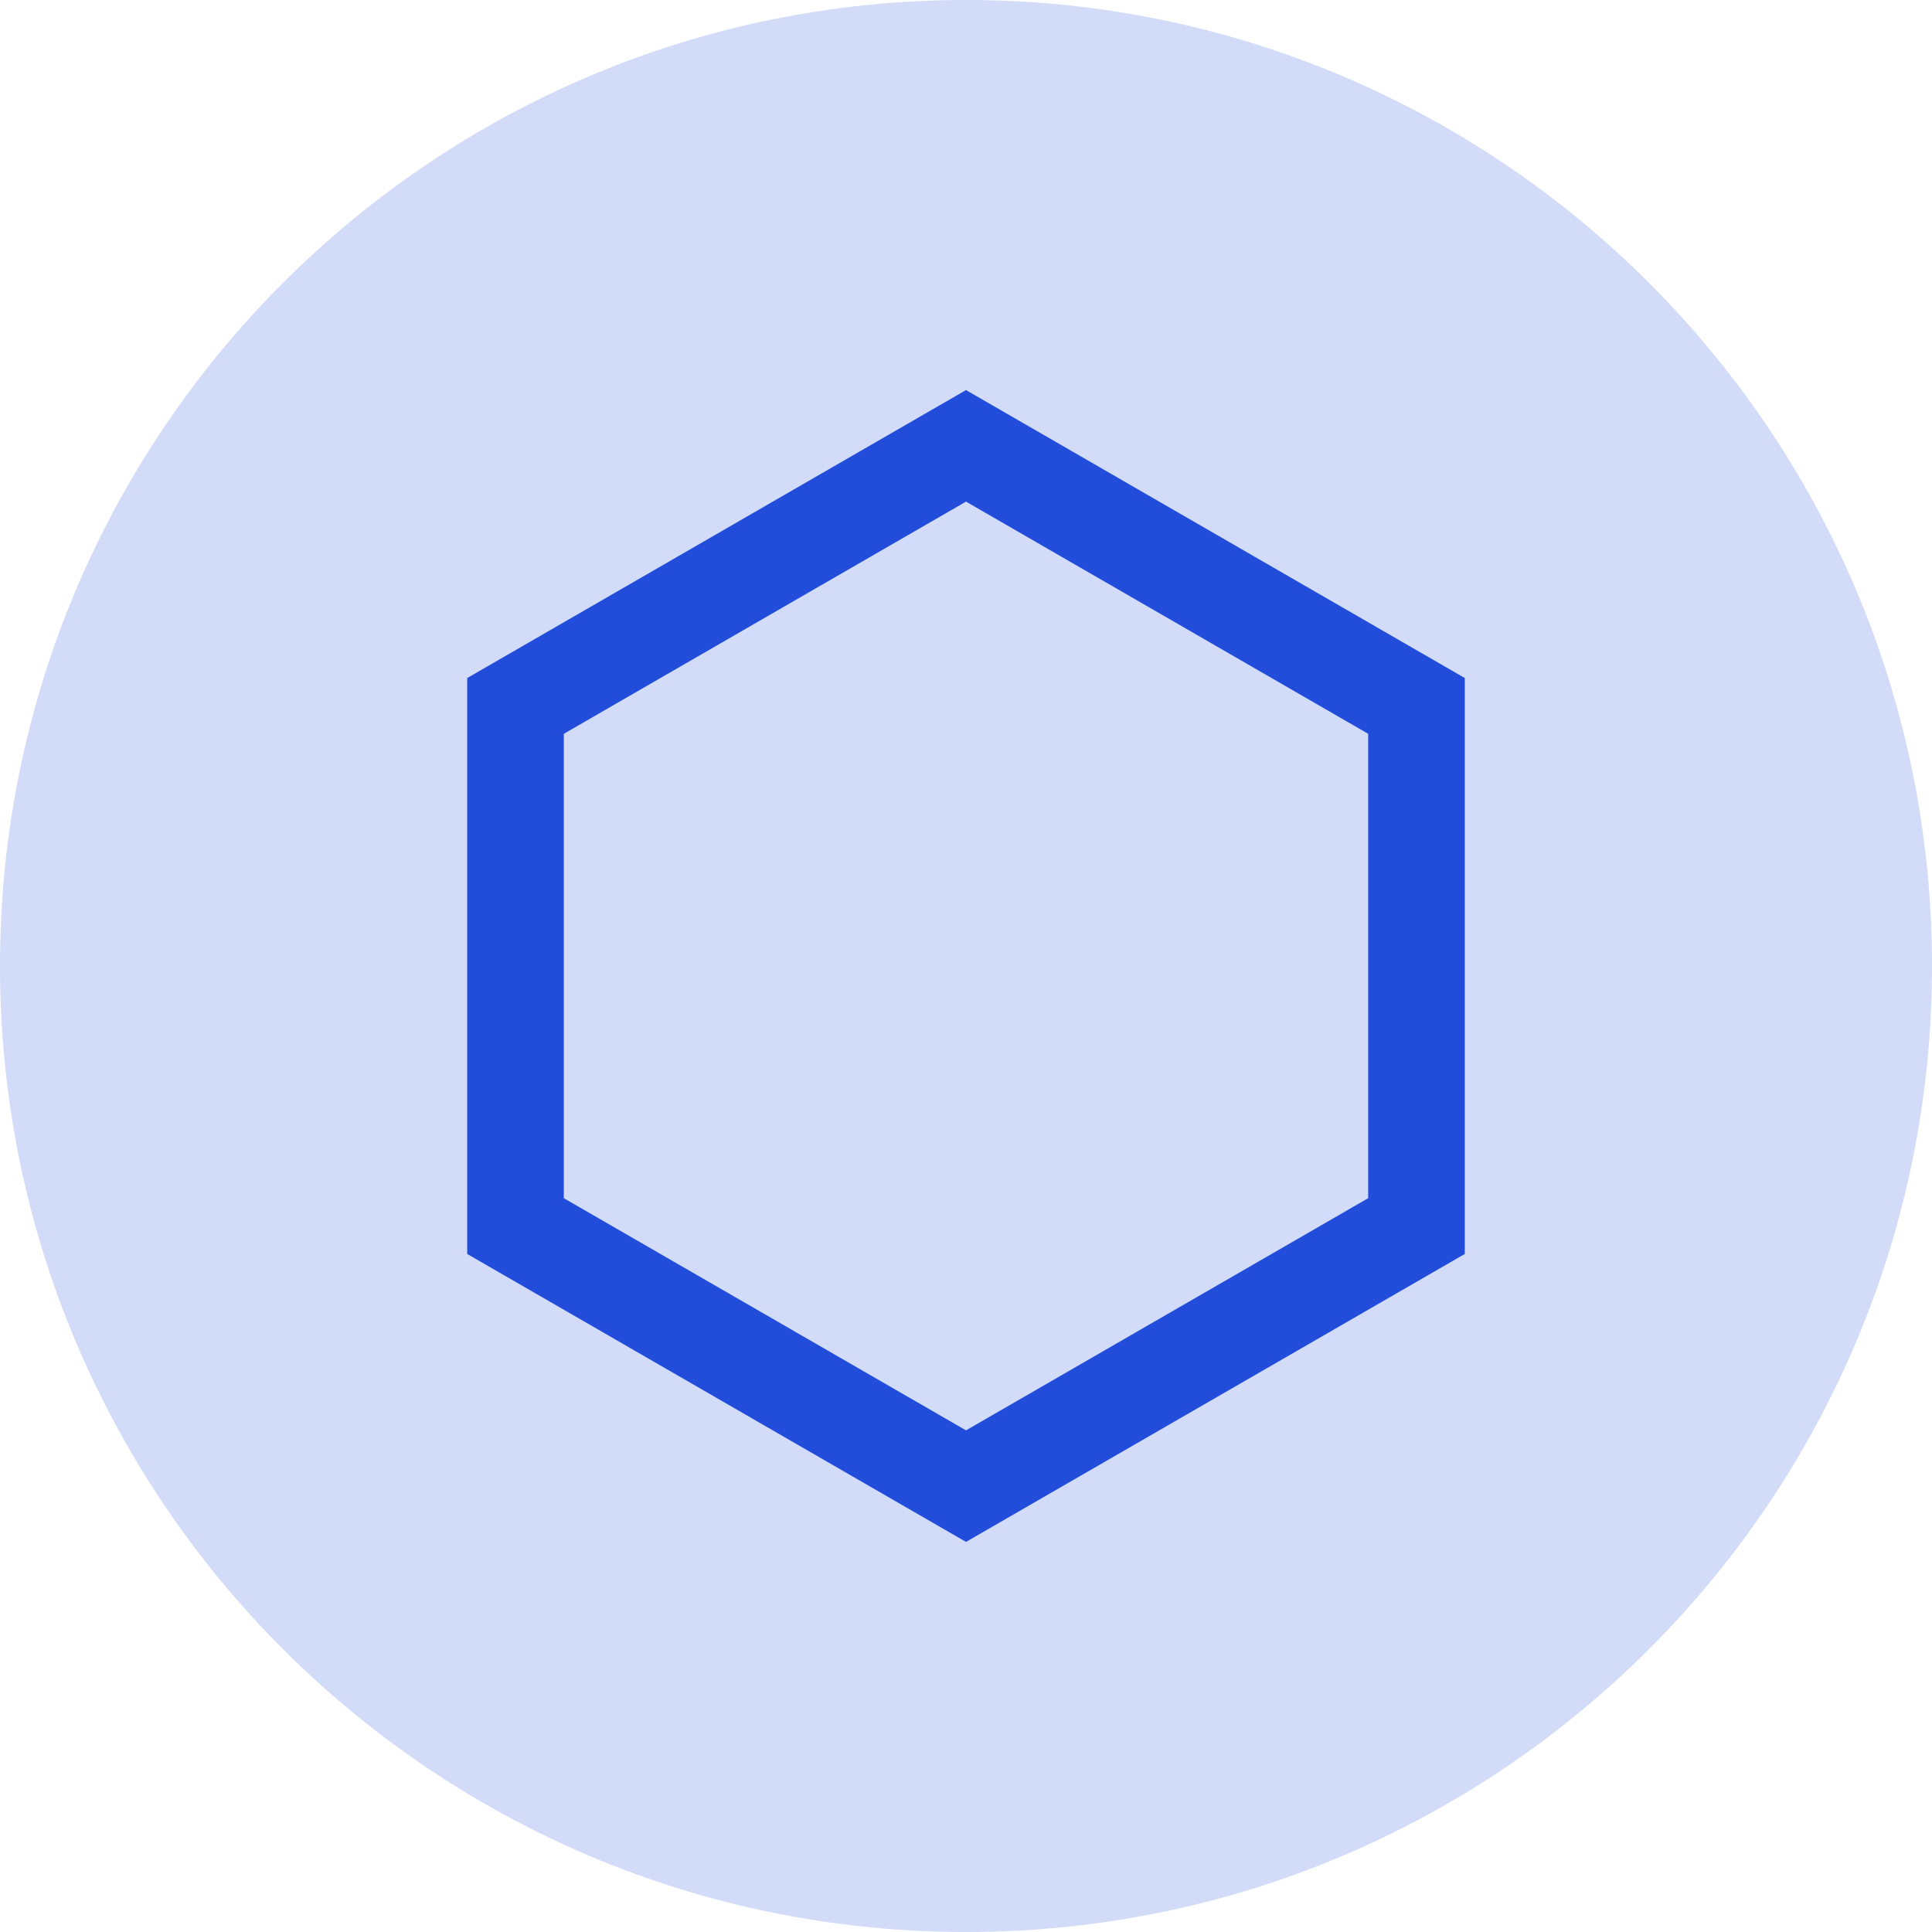 <svg width="60" height="60" viewBox="0 0 60 60" fill="none" xmlns="http://www.w3.org/2000/svg">
<path opacity="0.2" d="M30 60C46.569 60 60 46.569 60 30C60 13.431 46.569 0 30 0C13.431 0 0 13.431 0 30C0 46.569 13.431 60 30 60Z" fill="#224DDA"/>
<path fill-rule="evenodd" clip-rule="evenodd" d="M30 13.846L43.99 21.923V38.077L30 46.153L16.01 38.077V21.923L30 13.846Z" stroke="#224DDA" stroke-width="3"/>
</svg>
